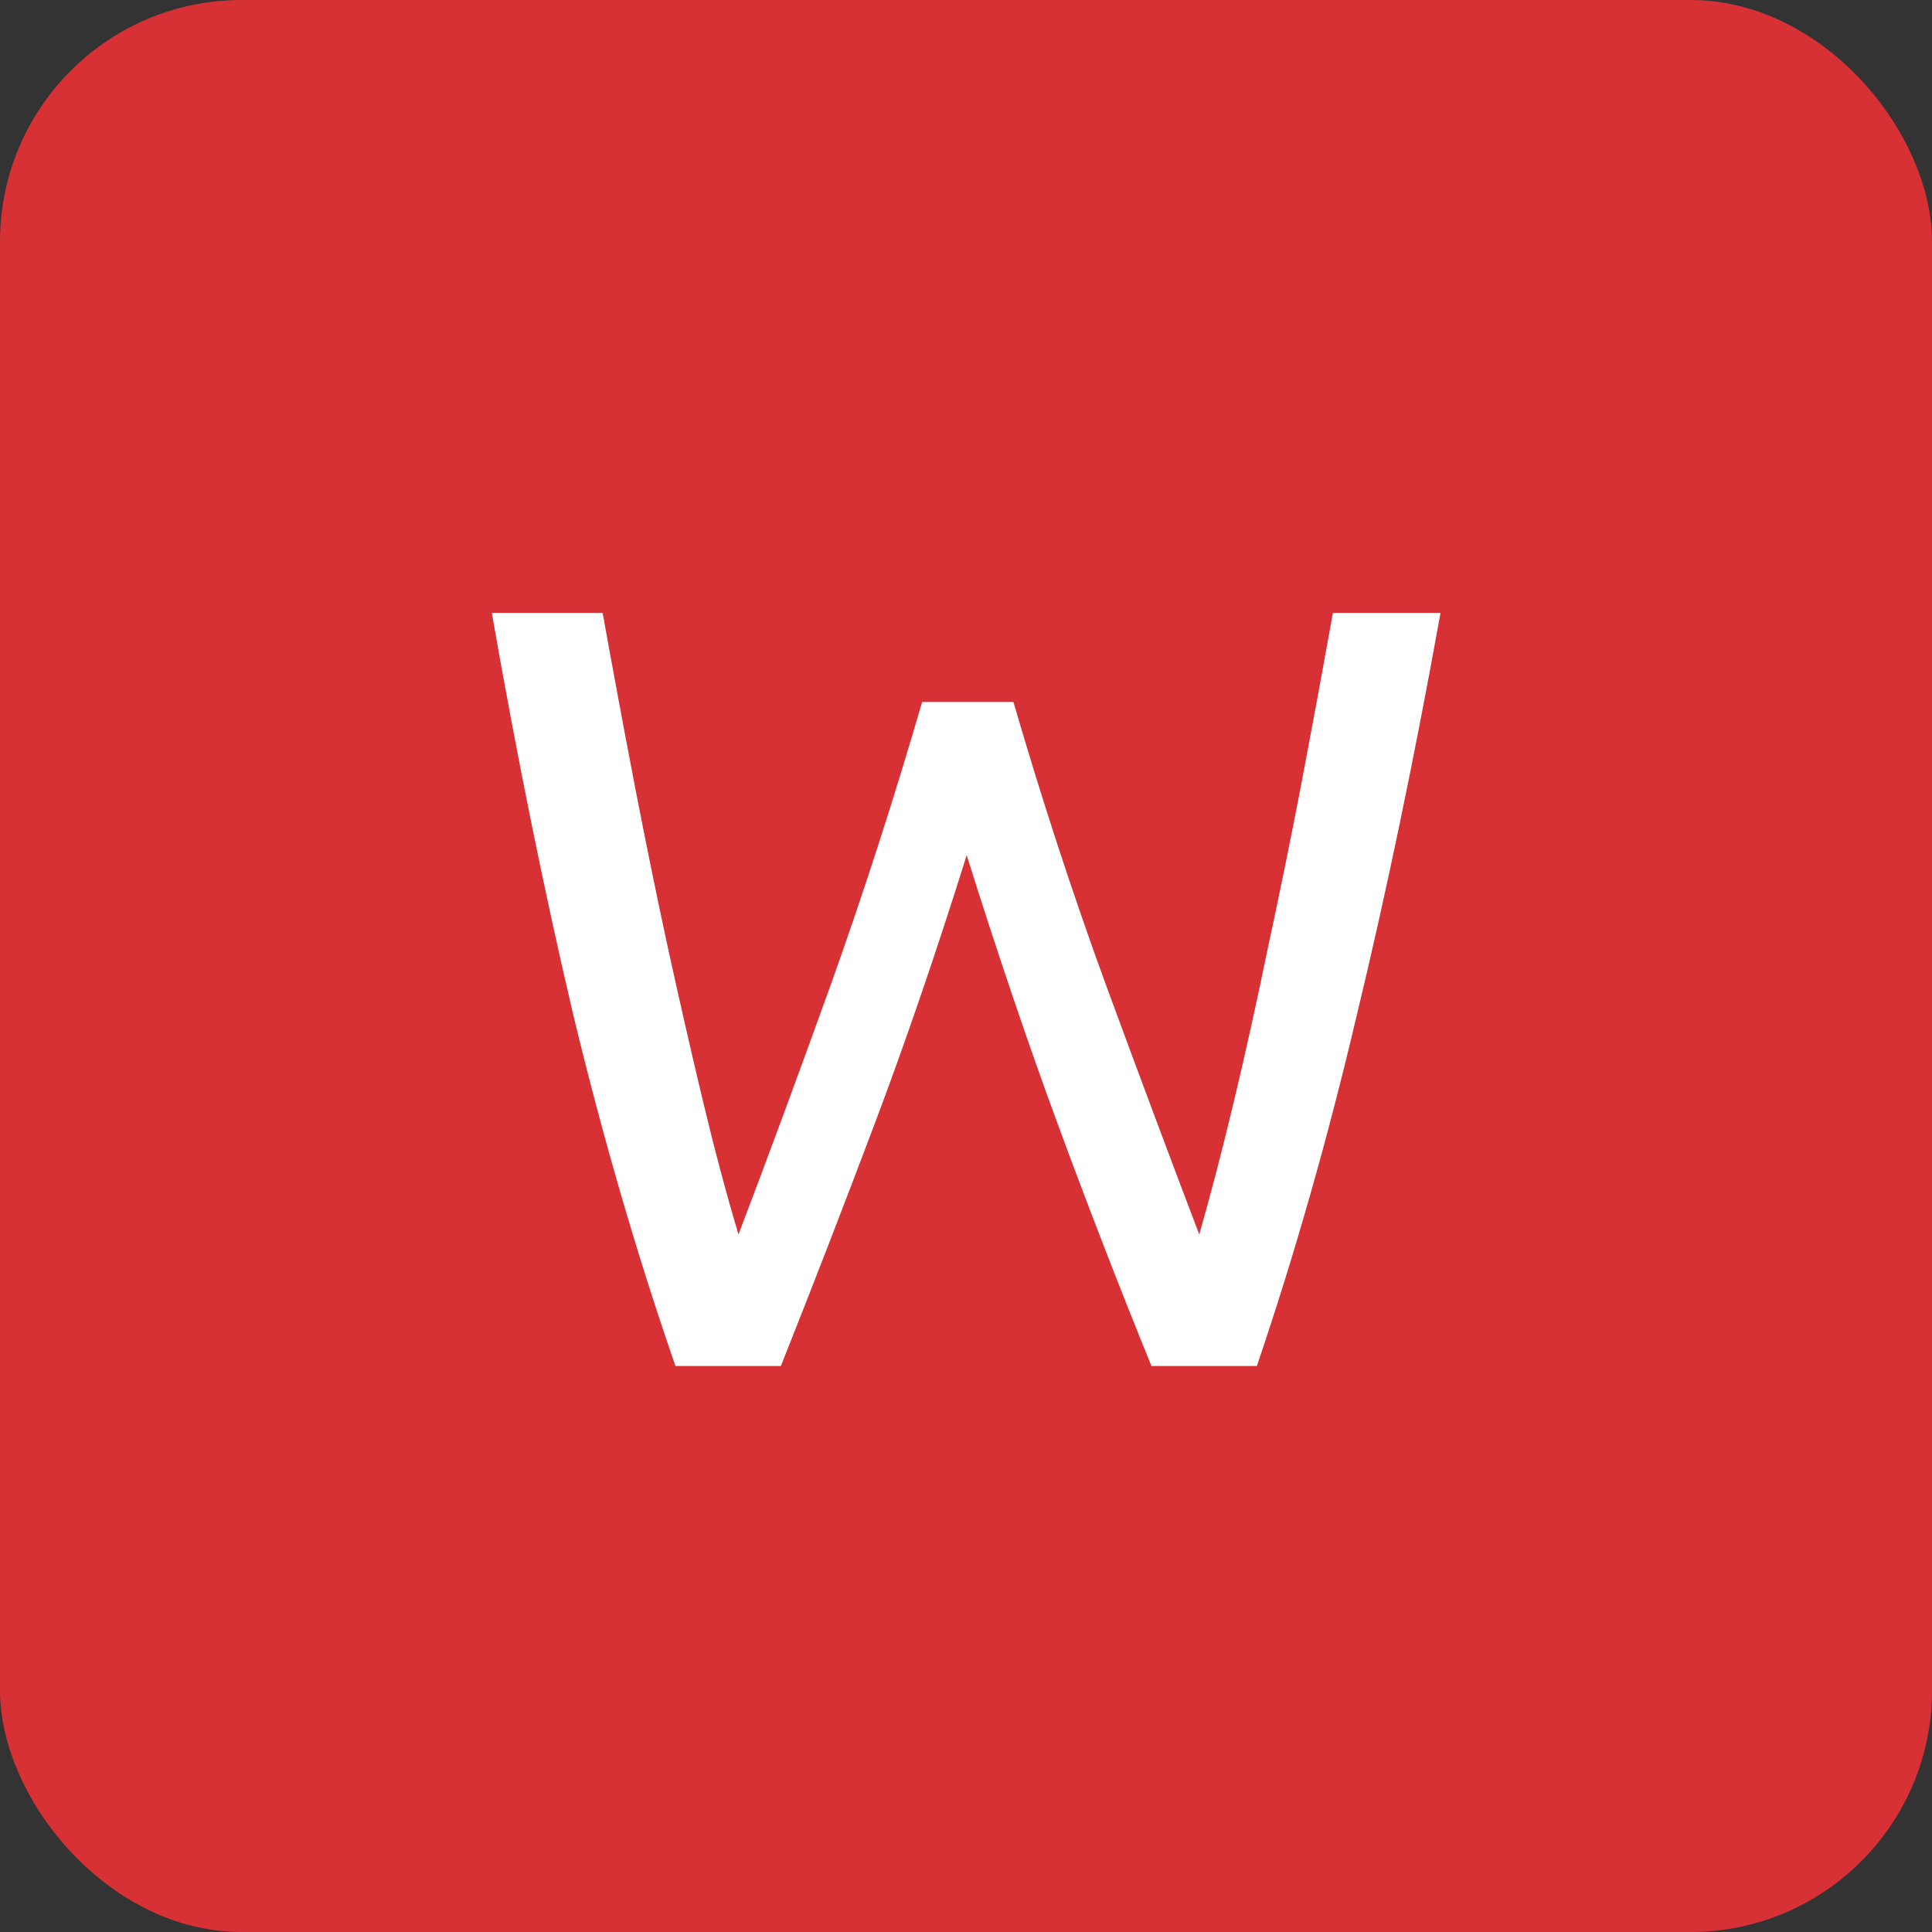 <svg width="256" height="256" viewBox="0 0 256 256" fill="none" xmlns="http://www.w3.org/2000/svg">
<rect x="0" y="0" width="256" height="256" fill="#333333" stroke="none"/>
<rect width="256" height="256" rx="32" fill="#D73035"/>
<path d="M128.093 113.32C124.061 126.184 119.981 138.088 115.853 149.032C111.725 159.976 107.597 170.632 103.469 181H89.501C84.413 166.312 79.901 150.808 75.965 134.488C72.125 118.168 68.525 100.408 65.165 81.208H79.853C81.197 88.696 82.589 96.184 84.029 103.672C85.469 111.16 86.957 118.456 88.493 125.56C90.029 132.568 91.565 139.288 93.101 145.72C94.637 152.152 96.221 158.104 97.853 163.576C101.693 153.496 105.773 142.456 110.093 130.456C114.413 118.36 118.445 105.88 122.189 93.016H134.285C138.029 105.88 142.109 118.36 146.525 130.456C150.941 142.456 155.069 153.496 158.909 163.576C160.445 158.2 161.981 152.296 163.517 145.864C165.053 139.432 166.541 132.712 167.981 125.704C169.517 118.6 171.005 111.304 172.445 103.816C173.885 96.232 175.277 88.696 176.621 81.208H190.877C187.421 100.408 183.725 118.168 179.789 134.488C175.949 150.808 171.533 166.312 166.541 181H152.573C148.349 170.632 144.221 159.976 140.189 149.032C136.157 138.088 132.125 126.184 128.093 113.32Z" fill="white"/>
</svg>

